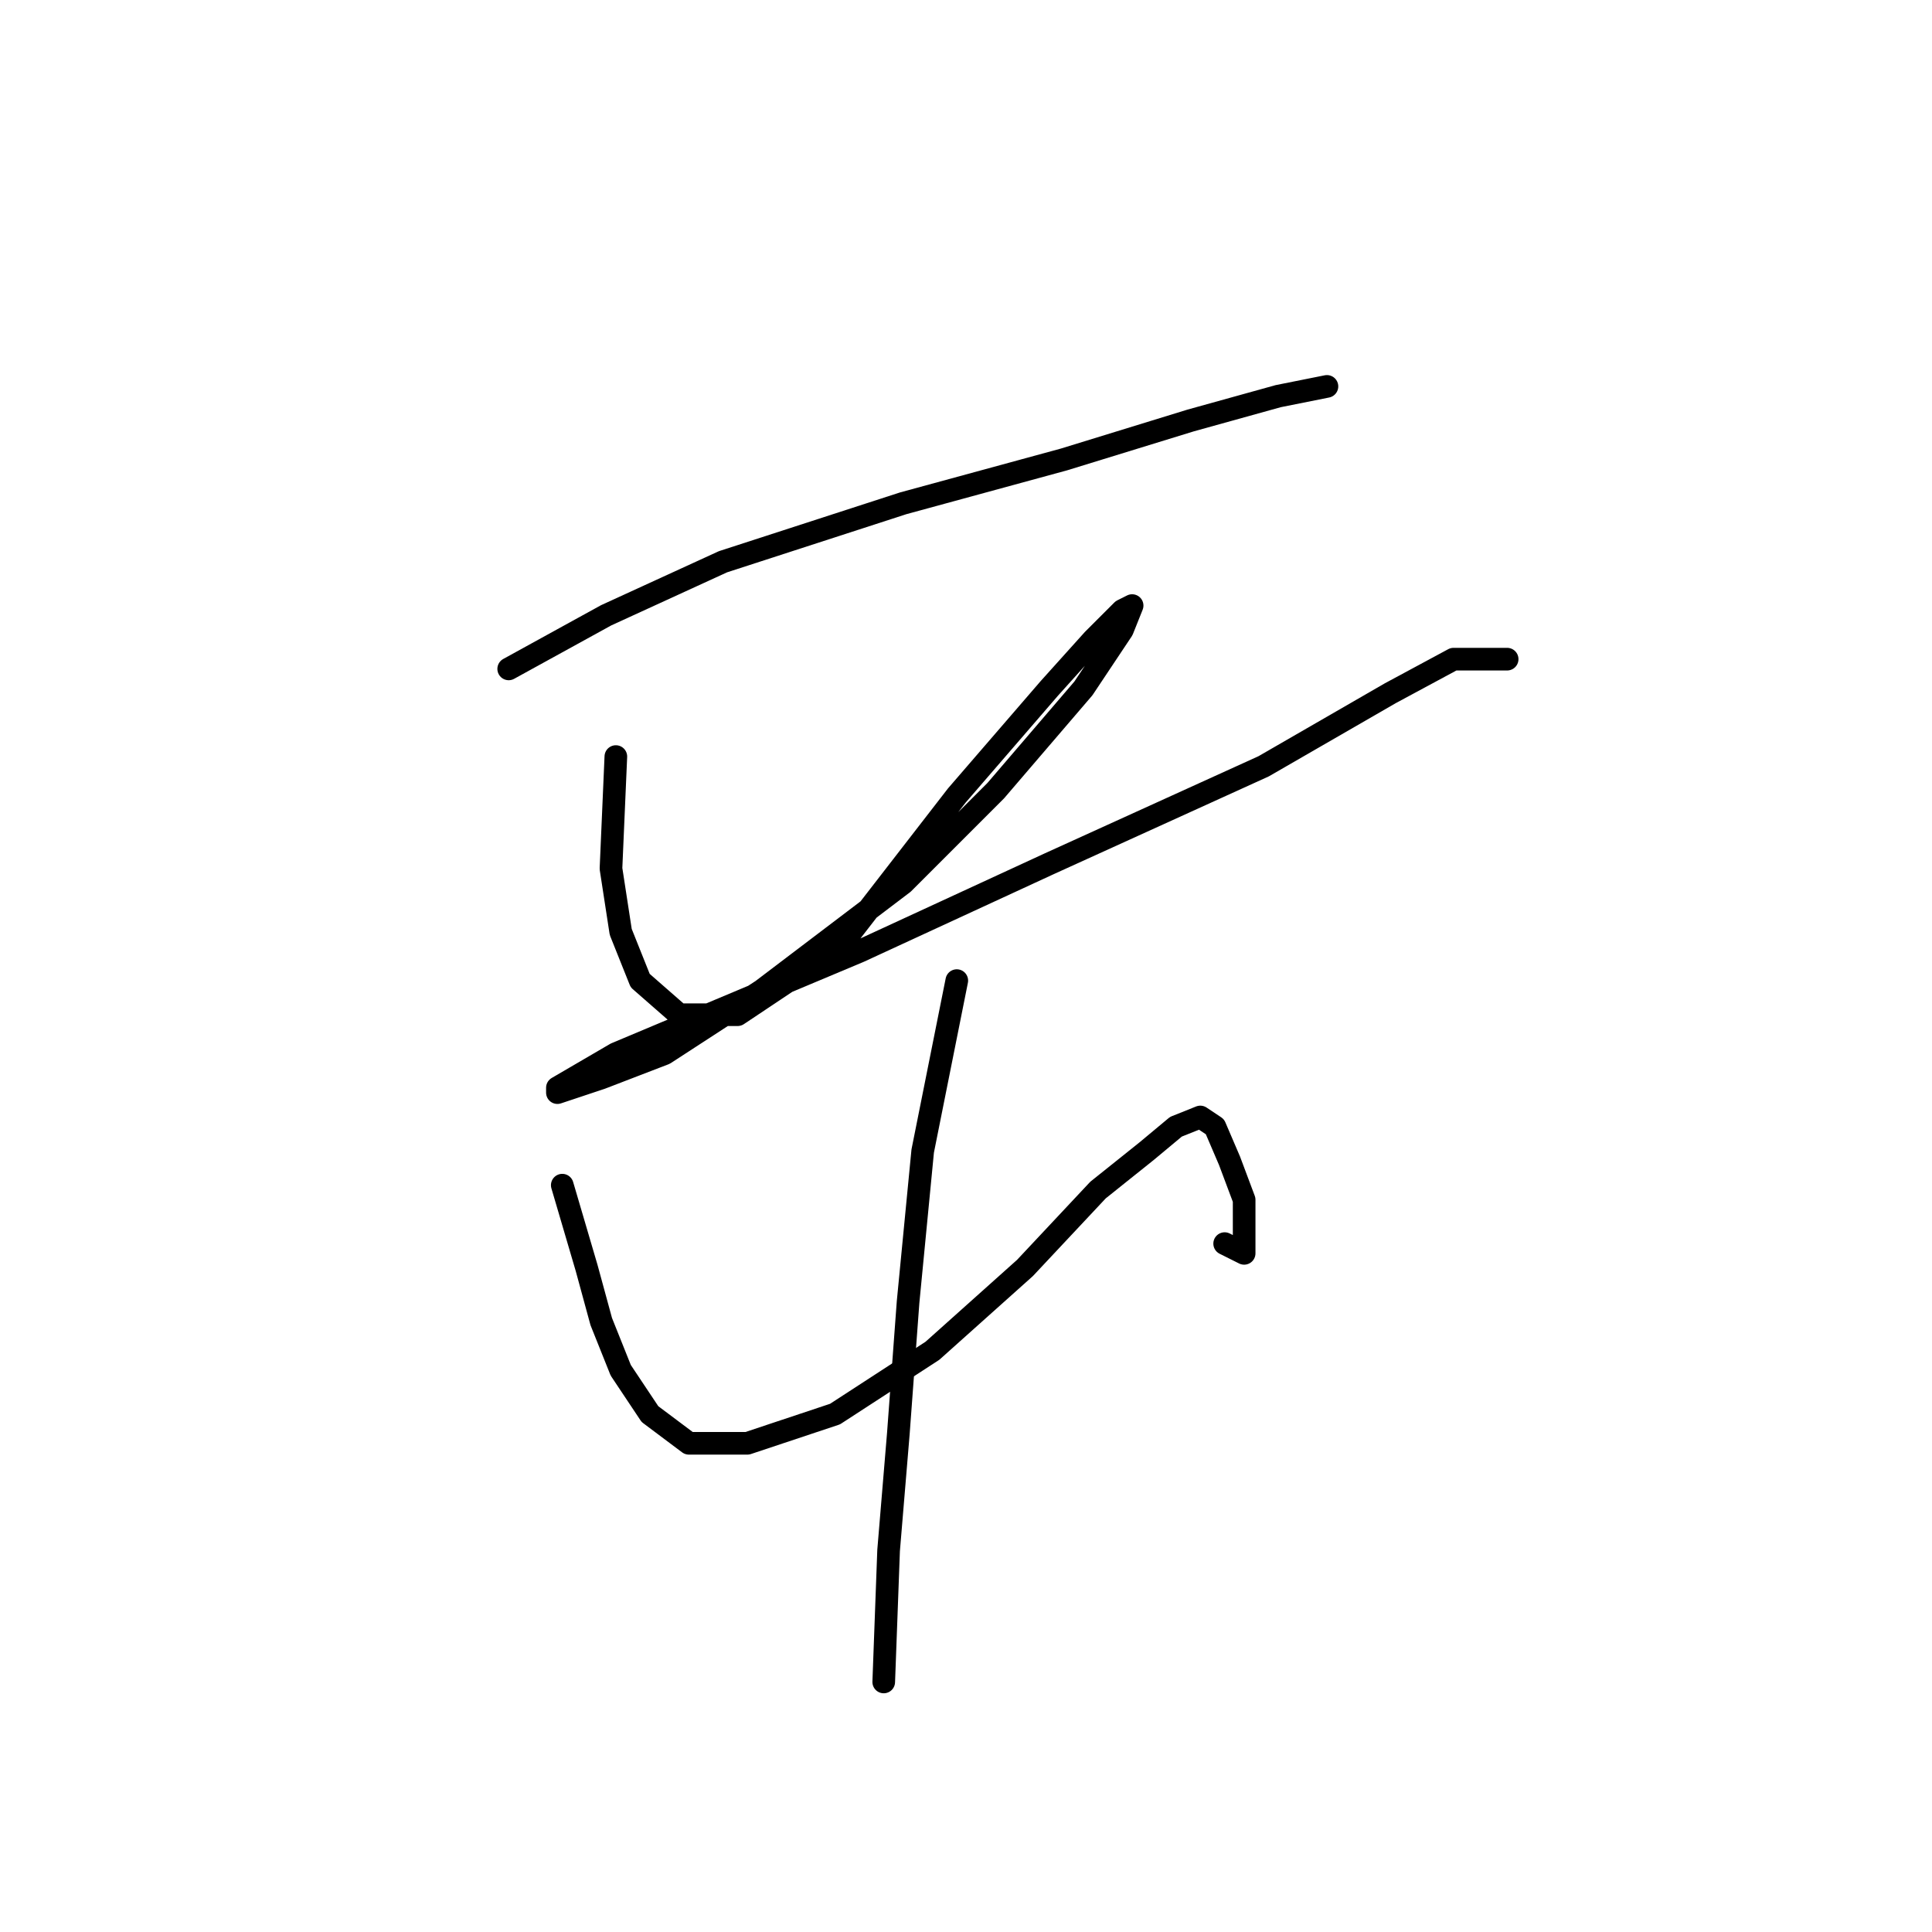 <?xml version="1.0" standalone="no"?>
    <svg width="256" height="256" xmlns="http://www.w3.org/2000/svg" version="1.1">
    <polyline stroke="black" stroke-width="3" stroke-linecap="round" fill="transparent" stroke-linejoin="round" points="67.405 88.632 80.313 81.533 95.802 74.434 119.68 66.69 140.977 60.882 157.757 55.719 169.373 52.492 175.827 51.201 175.827 51.201 " />
        <polyline stroke="black" stroke-width="3" stroke-linecap="round" fill="transparent" stroke-linejoin="round" points="81.603 100.249 80.958 115.092 82.249 123.482 84.83 129.936 89.993 134.453 97.738 134.453 111.29 125.418 126.779 105.412 139.041 91.214 144.849 84.76 148.722 80.888 150.012 80.242 148.722 83.469 143.559 91.214 131.942 104.766 119.68 117.028 100.964 131.226 88.057 139.616 79.667 142.843 73.859 144.779 73.859 144.134 81.603 139.616 113.872 126.063 139.041 114.447 167.437 101.54 184.217 91.859 192.606 87.342 199.705 87.342 199.705 87.342 " />
        <polyline stroke="black" stroke-width="3" stroke-linecap="round" fill="transparent" stroke-linejoin="round" points="74.504 157.041 77.731 168.012 79.667 175.111 82.249 181.565 86.121 187.373 91.284 191.245 99.028 191.245 110.645 187.373 123.552 178.984 135.814 168.012 145.495 157.686 151.948 152.523 155.821 149.297 159.047 148.006 160.984 149.297 162.92 153.814 164.856 158.977 164.856 163.495 164.856 166.076 162.274 164.785 162.274 164.785 " />
        <polyline stroke="black" stroke-width="3" stroke-linecap="round" fill="transparent" stroke-linejoin="round" points="126.779 129.936 122.262 152.523 120.325 172.53 119.035 189.955 117.744 205.444 117.099 222.868 117.099 222.868 " />
        </svg>
